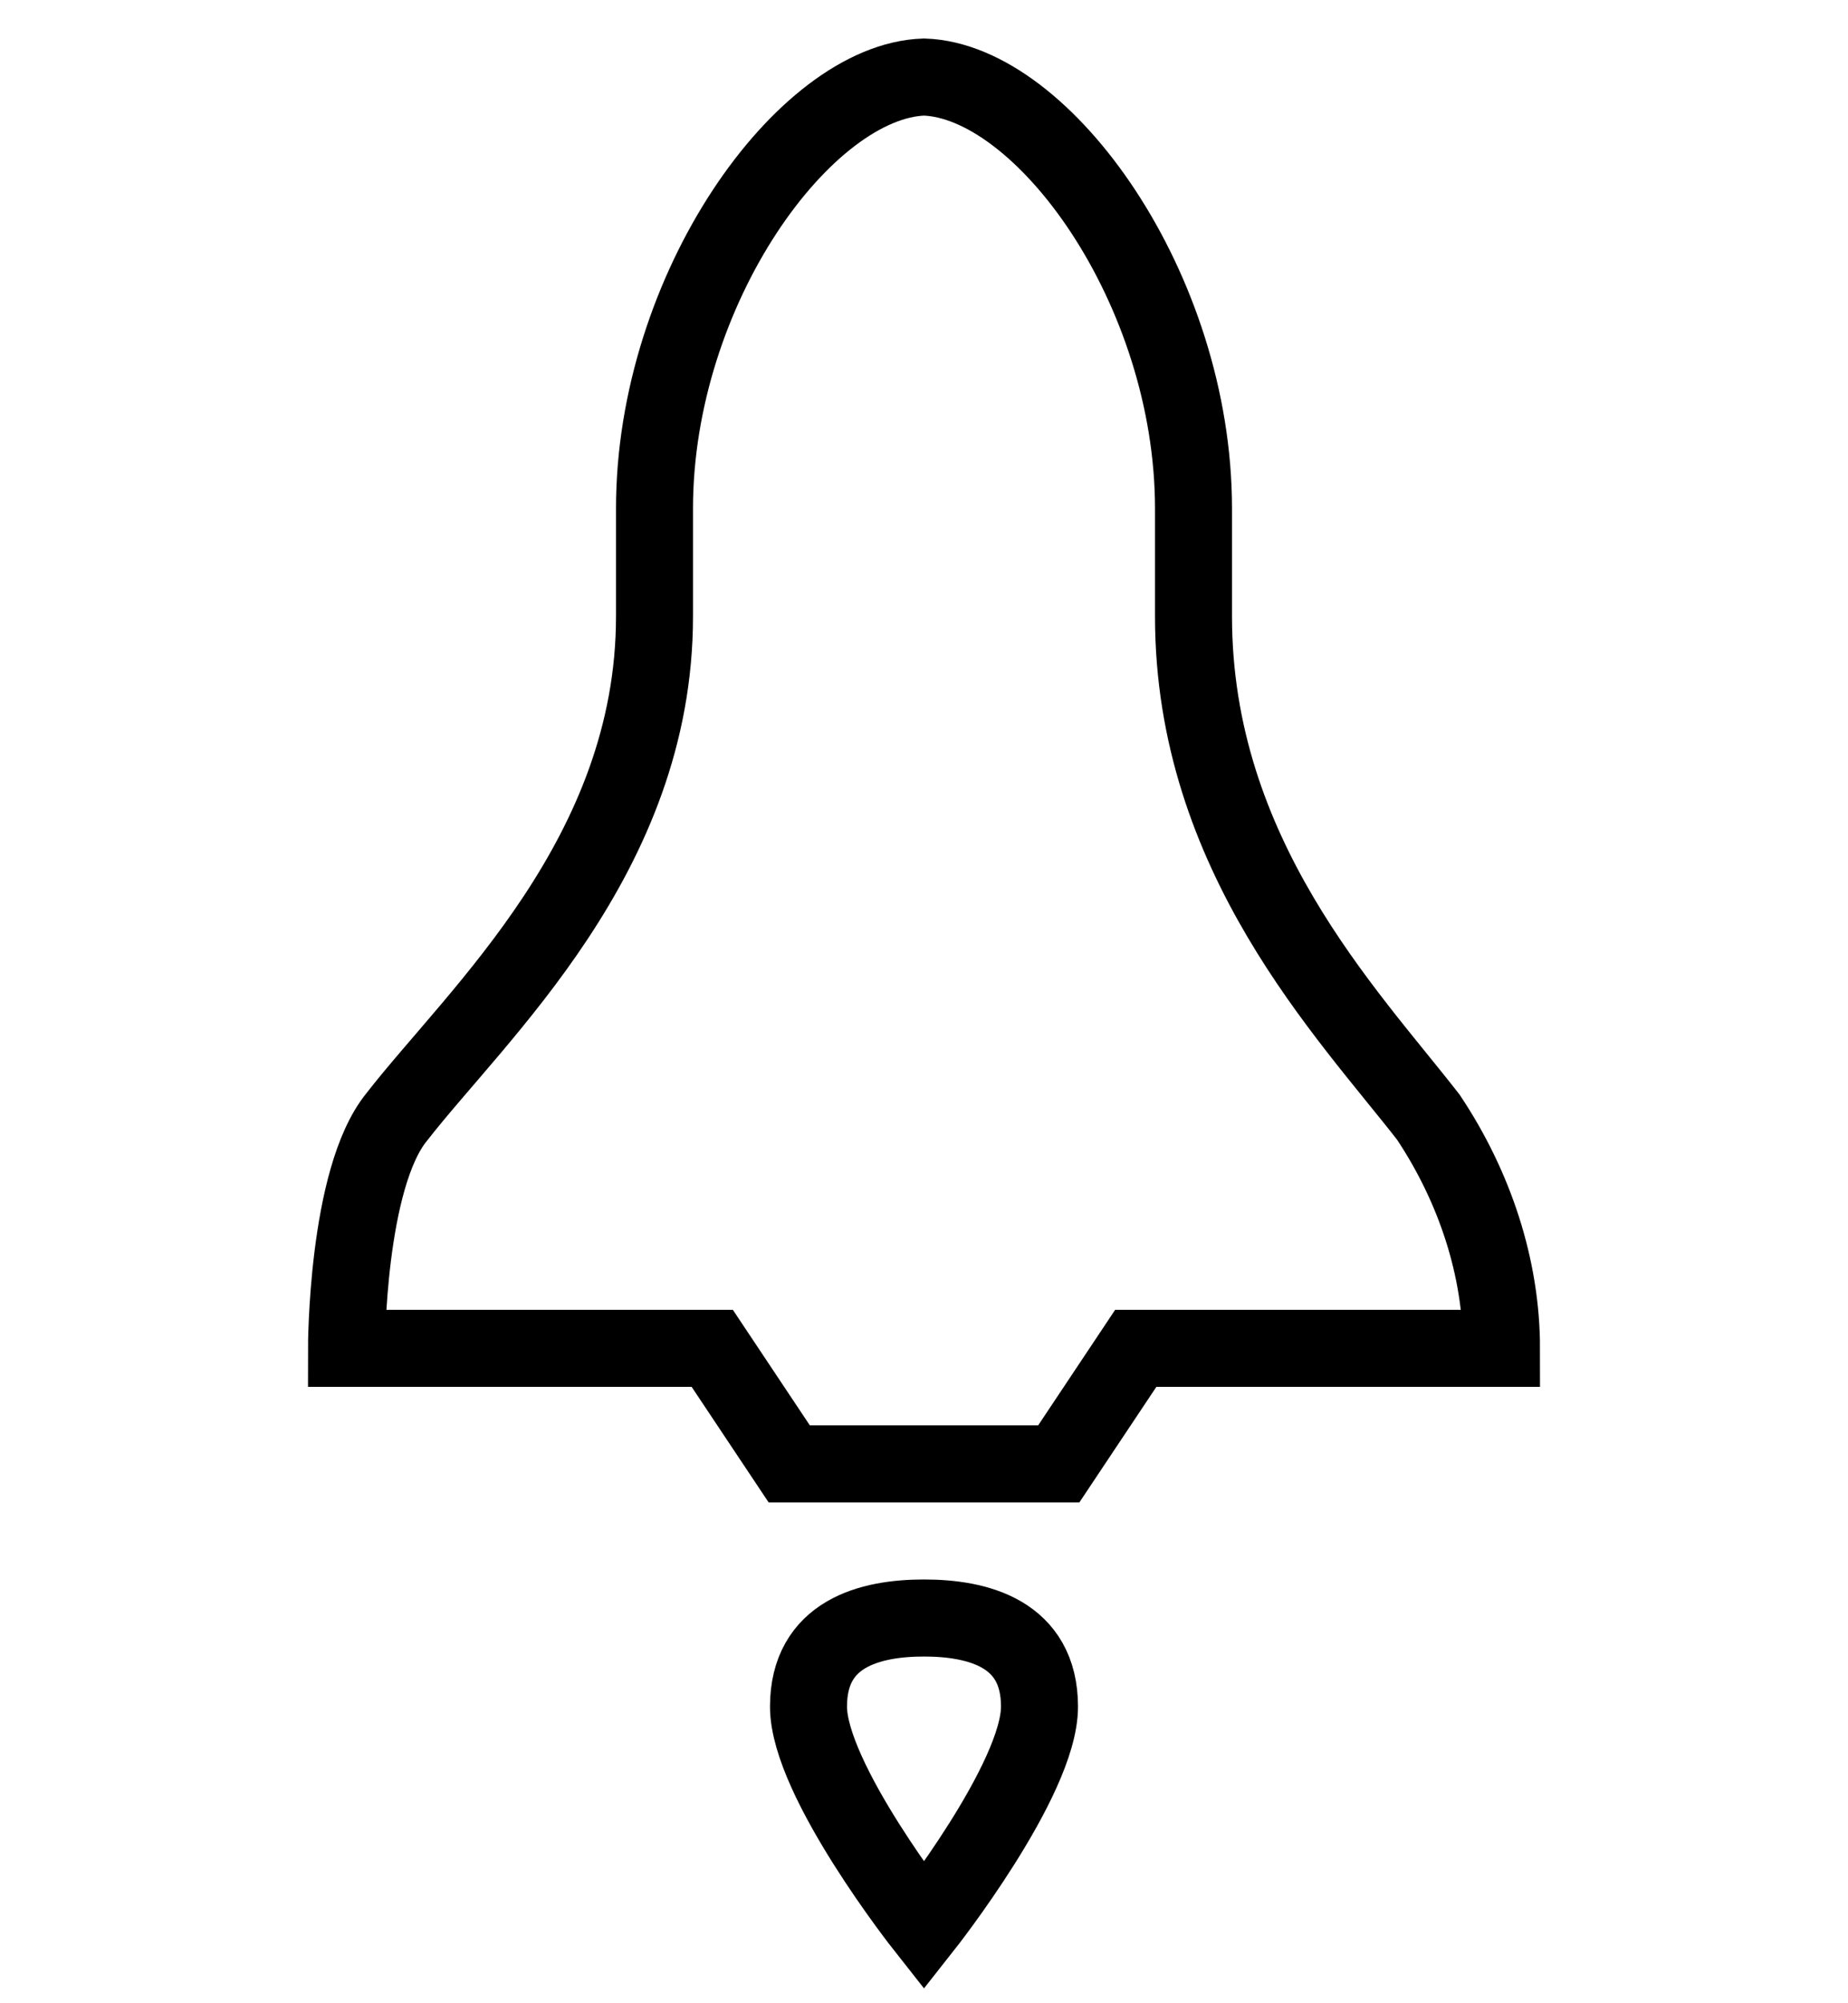 <?xml version="1.0" encoding="utf-8"?>
<!-- Generator: Adobe Illustrator 19.2.0, SVG Export Plug-In . SVG Version: 6.00 Build 0)  -->
<svg version="1.1" id="Layer_1" xmlns="http://www.w3.org/2000/svg" xmlns:xlink="http://www.w3.org/1999/xlink" x="0px" y="0px"
	 viewBox="0 0 48 52" style="enable-background:new 0 0 48 52;" xml:space="preserve">
<style type="text/css">
	.st0{fill:none;stroke:#000000;stroke-width:2;stroke-miterlimit:10;}
</style>
<title>Untitled-24</title>
<g id="Space_Shuttle">
	<path class="st0" d="M37.1,29c-2.1-2.7-6.1-6.8-6.1-13v-2.8C31,7.5,27.1,2.1,24,2c-3.1,0.1-7,5.5-7,11.2V16c0,6.2-4.6,10.3-6.7,13
		C9,30.6,9,35,9,35h9.5l2,3h7l2-3H39C39,32.9,38.3,30.8,37.1,29z"/>
	<path class="st0" d="M24,50c0,0,3-3.8,3-5.7S25.4,42,24,42s-3,0.4-3,2.3S24,50,24,50z"/>
</g>
</svg>
